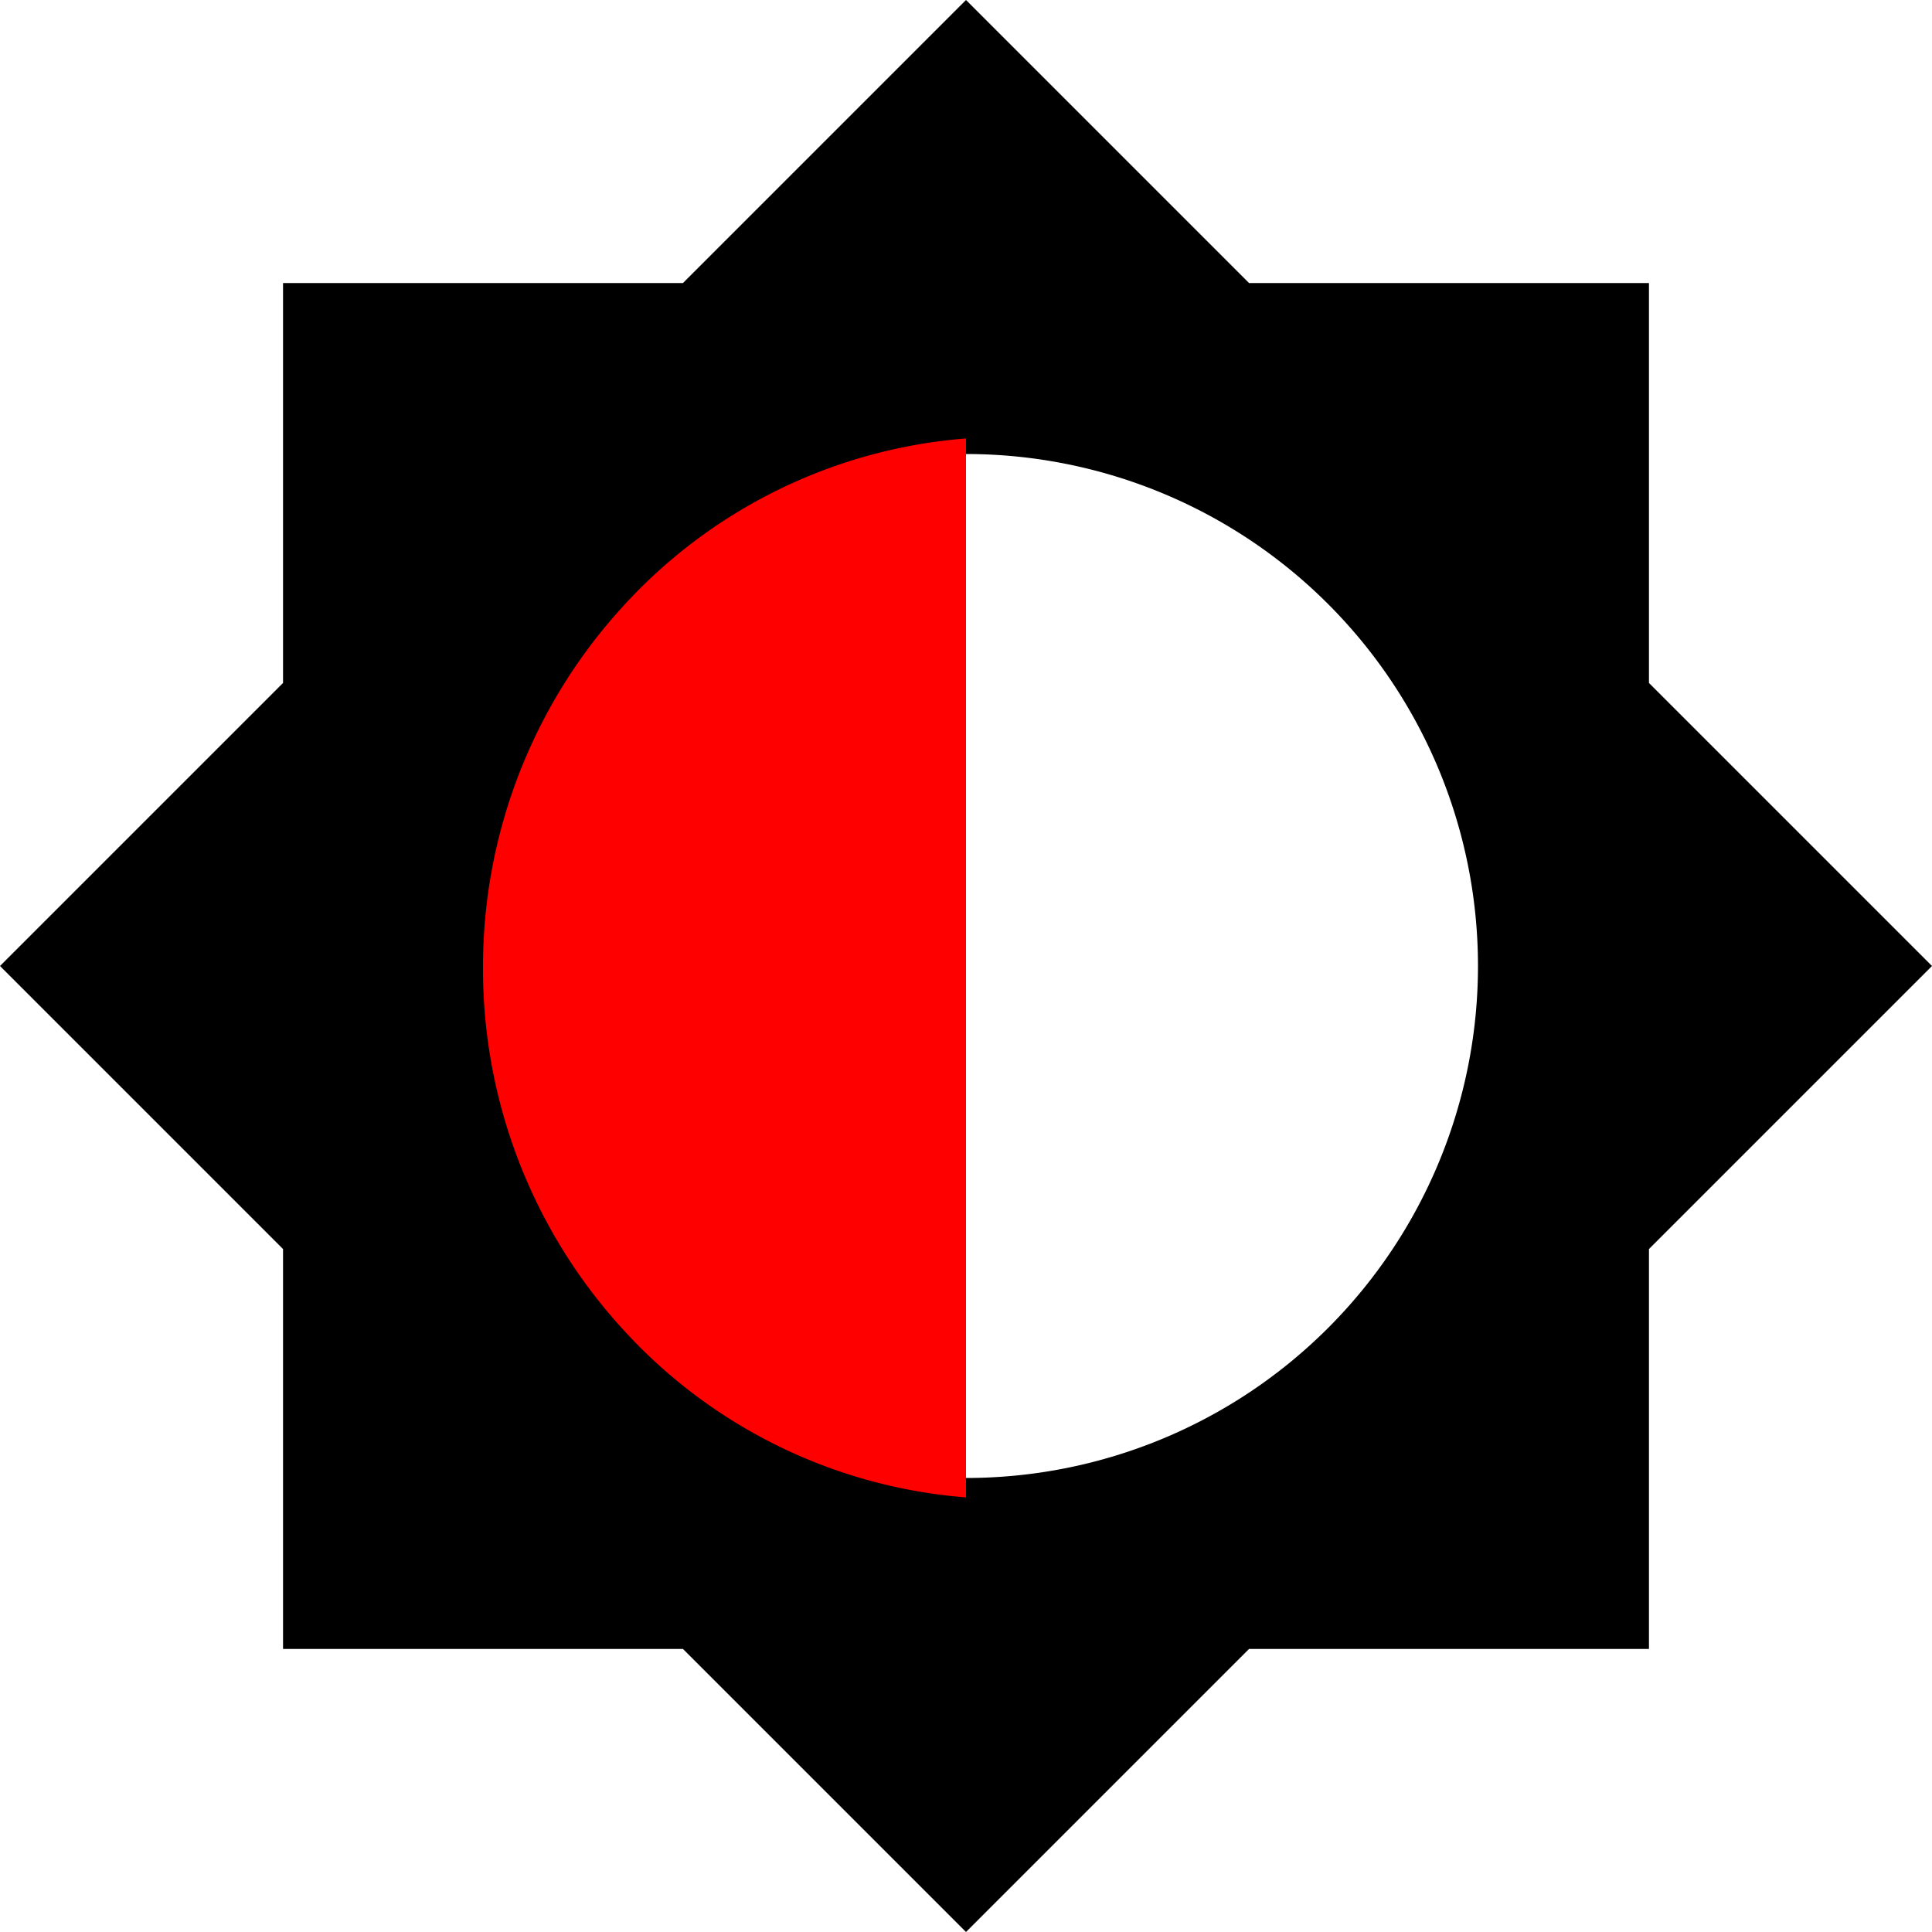 <svg id="brightness" xmlns="http://www.w3.org/2000/svg" width="20" height="20" viewBox="0 0 20 20">
  <g id="Group_131" data-name="Group 131">
    <path id="Path_374" data-name="Path 374" d="M17.07,7.07V2.93H12.93L10,0,7.07,2.93H2.93V7.07L0,10l2.93,2.93V17.07H7.07L10,20l2.93-2.93H17.07V12.93h0L20,10ZM10,15.3V4.7A5.3,5.3,0,0,1,10,15.3Z"/>
  </g>
  <path id="Subtraction_33" data-name="Subtraction 33" d="M292-3231.019h0a5.365,5.365,0,0,1-3.548-1.736A5.524,5.524,0,0,1,287-3236.5a5.523,5.523,0,0,1,1.451-3.745,5.366,5.366,0,0,1,3.549-1.736v10.961Z" transform="translate(-282 3246.52)" fill="red"/>
</svg>
